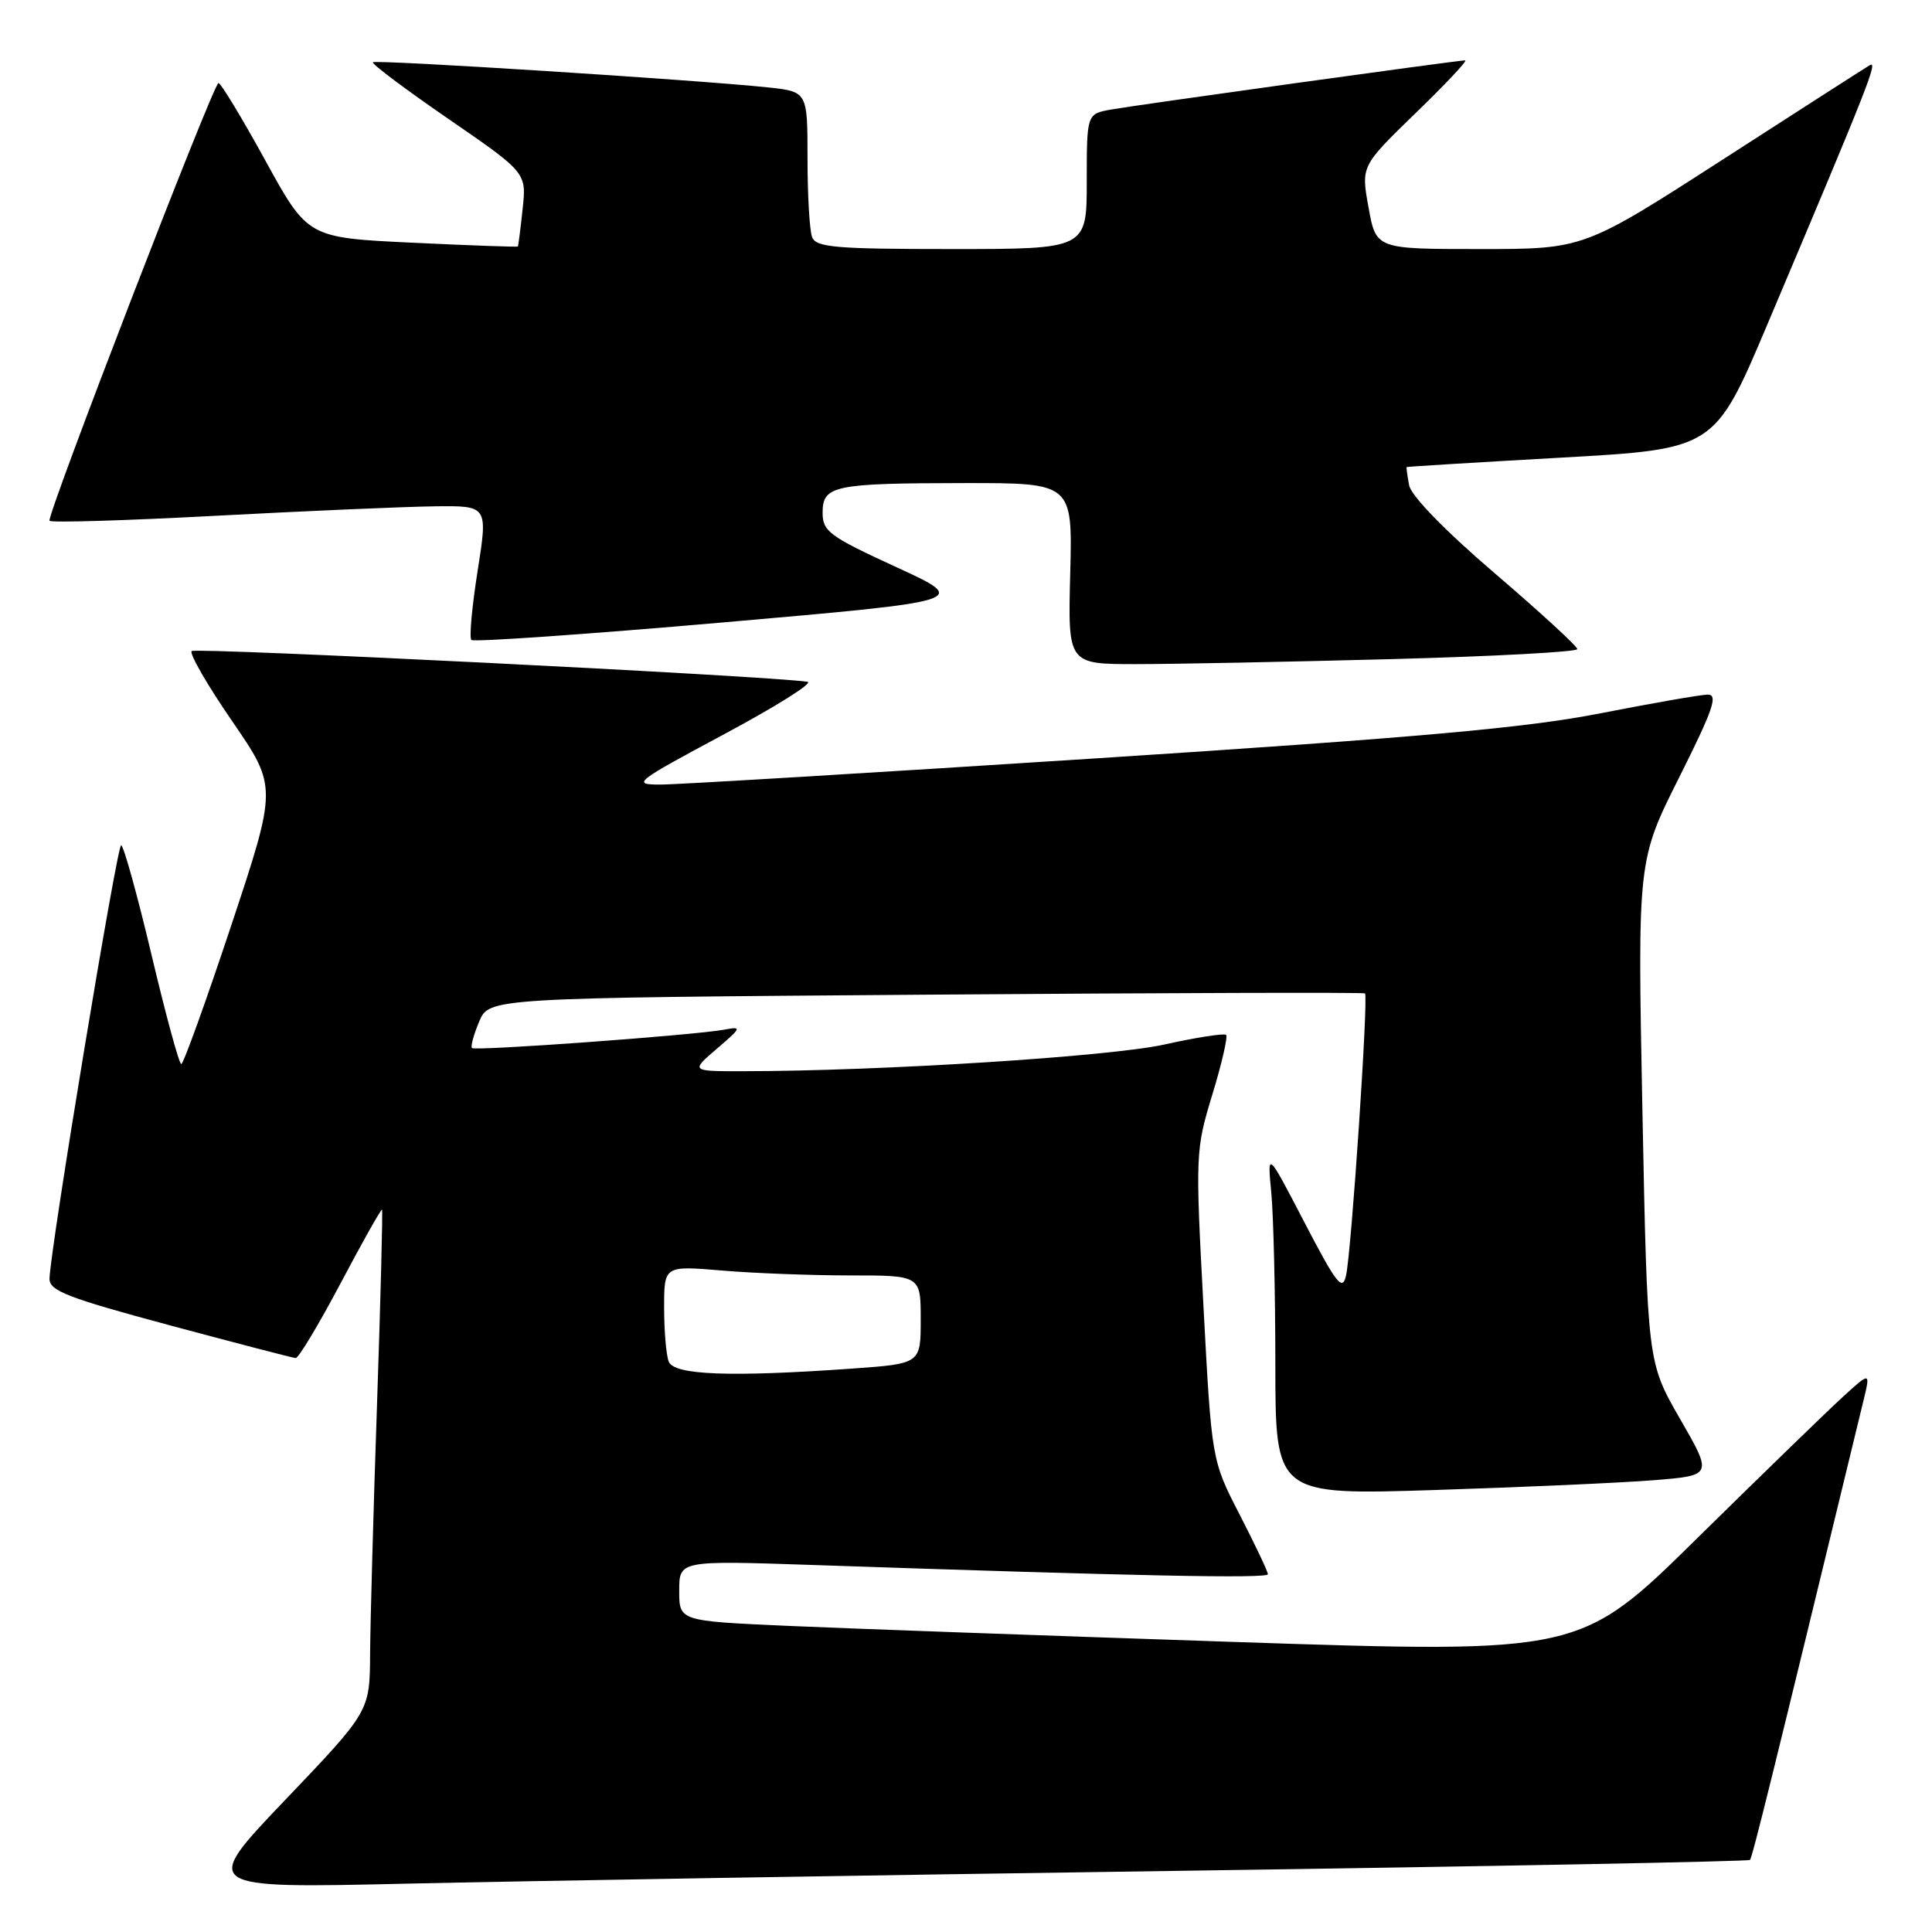 <?xml version="1.0" encoding="UTF-8" standalone="no"?>
<!DOCTYPE svg PUBLIC "-//W3C//DTD SVG 1.1//EN" "http://www.w3.org/Graphics/SVG/1.1/DTD/svg11.dtd" >
<svg xmlns="http://www.w3.org/2000/svg" xmlns:xlink="http://www.w3.org/1999/xlink" version="1.1" viewBox="0 0 256 256">
 <g >
 <path fill="currentColor"
d=" M 156.50 247.89 C 197.75 247.30 231.67 246.65 231.88 246.45 C 232.19 246.14 234.83 235.46 246.91 185.63 C 247.85 181.75 247.85 181.75 244.18 185.10 C 242.15 186.95 233.50 195.35 224.94 203.77 C 209.39 219.09 209.39 219.09 163.94 217.58 C 138.95 216.74 112.09 215.78 104.25 215.43 C 90.00 214.79 90.00 214.79 90.00 210.78 C 90.00 206.77 90.00 206.77 107.75 207.37 C 150.78 208.84 168.00 209.19 168.00 208.59 C 168.00 208.24 166.32 204.70 164.28 200.73 C 160.55 193.50 160.55 193.50 159.46 173.00 C 158.39 152.94 158.41 152.34 160.64 145.04 C 161.89 140.94 162.71 137.38 162.47 137.13 C 162.22 136.89 158.53 137.46 154.26 138.41 C 147.08 140.00 116.68 141.93 98.50 141.94 C 91.50 141.95 91.50 141.95 95.00 138.95 C 98.26 136.16 98.33 135.99 96.00 136.43 C 92.13 137.16 62.96 139.29 62.54 138.87 C 62.34 138.67 62.76 137.09 63.49 135.37 C 64.81 132.23 64.81 132.23 122.65 131.80 C 154.47 131.56 180.66 131.48 180.87 131.63 C 181.34 131.98 179.08 165.74 178.36 169.00 C 177.88 171.15 177.11 170.17 172.86 162.00 C 167.92 152.50 167.92 152.50 168.45 158.00 C 168.74 161.03 168.99 171.29 168.99 180.81 C 169.00 198.11 169.00 198.11 190.25 197.43 C 201.94 197.06 214.97 196.47 219.21 196.13 C 226.93 195.50 226.93 195.50 222.61 188.00 C 218.29 180.50 218.29 180.50 217.63 147.26 C 216.98 114.01 216.98 114.01 222.50 103.01 C 227.02 93.98 227.70 92.01 226.26 92.04 C 225.29 92.06 218.88 93.18 212.00 94.53 C 202.16 96.45 187.99 97.72 145.50 100.47 C 115.80 102.39 89.70 103.96 87.50 103.96 C 83.68 103.96 84.06 103.66 96.00 97.26 C 102.88 93.58 107.83 90.46 107.00 90.34 C 101.85 89.56 25.90 85.77 25.40 86.27 C 25.06 86.60 27.48 90.79 30.77 95.57 C 36.74 104.26 36.74 104.26 30.64 122.63 C 27.28 132.73 24.30 141.00 24.02 140.99 C 23.73 140.99 21.96 134.46 20.07 126.49 C 18.18 118.52 16.37 112.00 16.05 112.00 C 15.50 112.00 6.70 165.25 6.56 169.40 C 6.51 171.03 8.85 171.94 22.50 175.61 C 31.30 177.97 38.80 179.93 39.18 179.95 C 39.55 179.98 42.23 175.52 45.13 170.04 C 48.03 164.56 50.50 160.17 50.62 160.29 C 50.73 160.40 50.44 171.97 49.96 186.00 C 49.48 200.03 49.07 214.93 49.04 219.13 C 49.00 226.76 49.00 226.76 37.80 238.49 C 26.60 250.22 26.60 250.22 54.05 249.59 C 69.15 249.25 115.25 248.48 156.50 247.89 Z  M 184.25 87.34 C 197.86 86.98 209.00 86.38 209.00 86.01 C 209.00 85.64 204.09 81.12 198.08 75.98 C 191.46 70.31 186.99 65.71 186.72 64.31 C 186.48 63.04 186.33 61.95 186.39 61.89 C 186.45 61.83 195.66 61.27 206.85 60.64 C 227.20 59.50 227.20 59.50 234.18 43.00 C 247.73 10.96 248.92 7.93 247.72 8.66 C 247.05 9.06 238.26 14.70 228.18 21.20 C 209.86 33.00 209.86 33.00 196.10 33.00 C 182.33 33.00 182.33 33.00 181.34 27.50 C 180.34 22.01 180.34 22.01 187.56 15.00 C 191.54 11.15 194.50 8.00 194.14 8.00 C 193.13 8.00 150.88 13.87 147.25 14.51 C 144.00 15.09 144.00 15.09 144.00 24.05 C 144.00 33.00 144.00 33.00 126.11 33.00 C 110.71 33.00 108.13 32.78 107.61 31.42 C 107.27 30.55 107.00 25.86 107.00 20.99 C 107.00 12.14 107.00 12.14 101.75 11.58 C 92.40 10.59 49.79 7.88 49.41 8.25 C 49.21 8.45 53.71 11.83 59.41 15.75 C 69.77 22.88 69.77 22.88 69.25 27.69 C 68.97 30.34 68.68 32.57 68.62 32.66 C 68.55 32.75 62.26 32.52 54.64 32.16 C 40.78 31.50 40.78 31.50 35.15 21.25 C 32.05 15.61 29.26 11.00 28.95 11.00 C 28.29 11.00 6.20 68.25 6.56 69.00 C 6.70 69.28 16.64 68.98 28.65 68.34 C 40.67 67.70 53.68 67.14 57.58 67.09 C 64.65 67.00 64.65 67.00 63.29 75.63 C 62.54 80.37 62.16 84.50 62.46 84.80 C 62.76 85.09 77.74 84.05 95.75 82.48 C 128.50 79.62 128.50 79.62 118.75 75.14 C 109.91 71.08 109.00 70.41 109.00 67.95 C 109.00 64.33 110.43 64.03 127.81 64.01 C 142.12 64.00 142.12 64.00 141.81 76.00 C 141.50 88.00 141.50 88.00 150.50 88.00 C 155.45 88.00 170.64 87.70 184.25 87.34 Z  M 88.61 180.42 C 88.27 179.55 88.00 176.33 88.00 173.27 C 88.00 167.71 88.00 167.71 95.65 168.35 C 99.86 168.71 107.51 169.00 112.65 169.00 C 122.00 169.00 122.00 169.00 122.00 174.85 C 122.00 180.70 122.00 180.70 112.85 181.35 C 96.75 182.49 89.29 182.21 88.61 180.42 Z "/>
</g>
</svg>